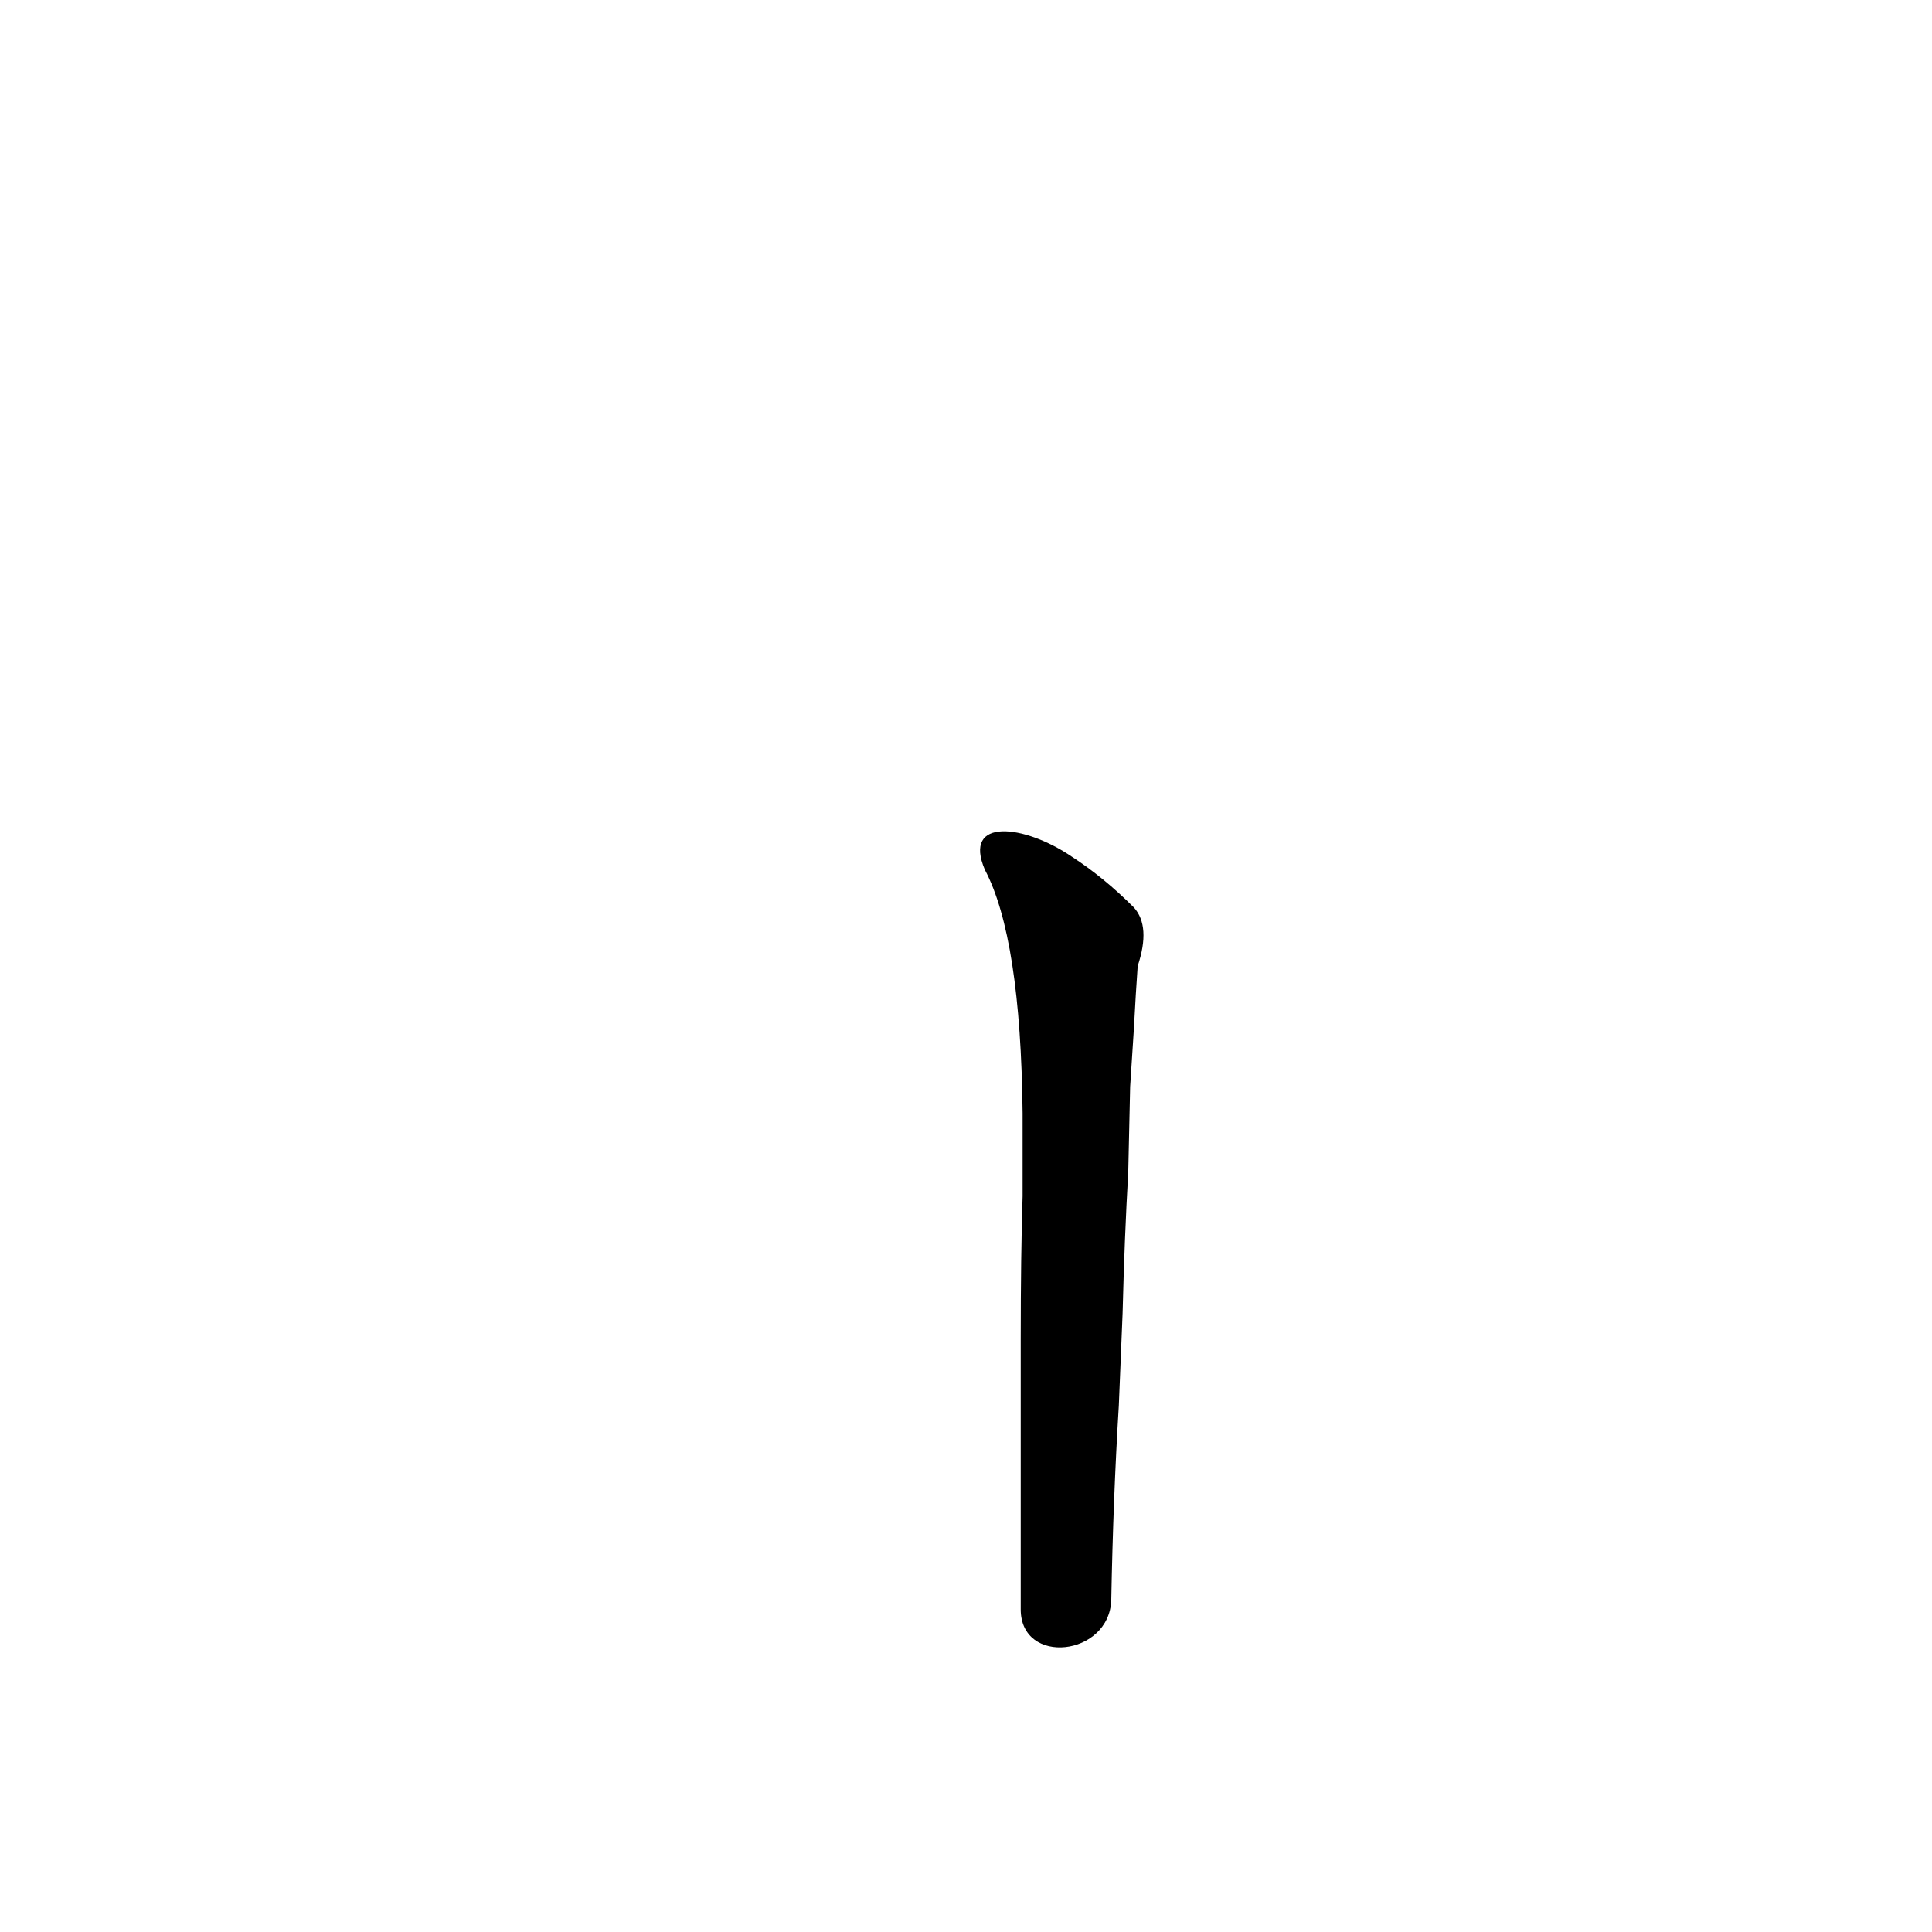 <?xml version='1.0' encoding='utf-8'?>
<svg xmlns="http://www.w3.org/2000/svg" version="1.1" viewBox="0 0 1024 1024"><g transform="scale(1, -1) translate(0, -900)"><path d="M 589 52 Q 590 106 593 155 L 595 204 Q 596 244 598 279 L 599 324 Q 600 340 601 355 Q 602 374 603 388 Q 610 409 601 419 Q 585 435 568 446 C 543 463 510 467 522 439 Q 541 403 542 310 L 542 266 Q 541 235 541 190 L 541 146 Q 541 103 541 47 C 541 17 588 22 589 52 Z" fill="black" /></g></svg>